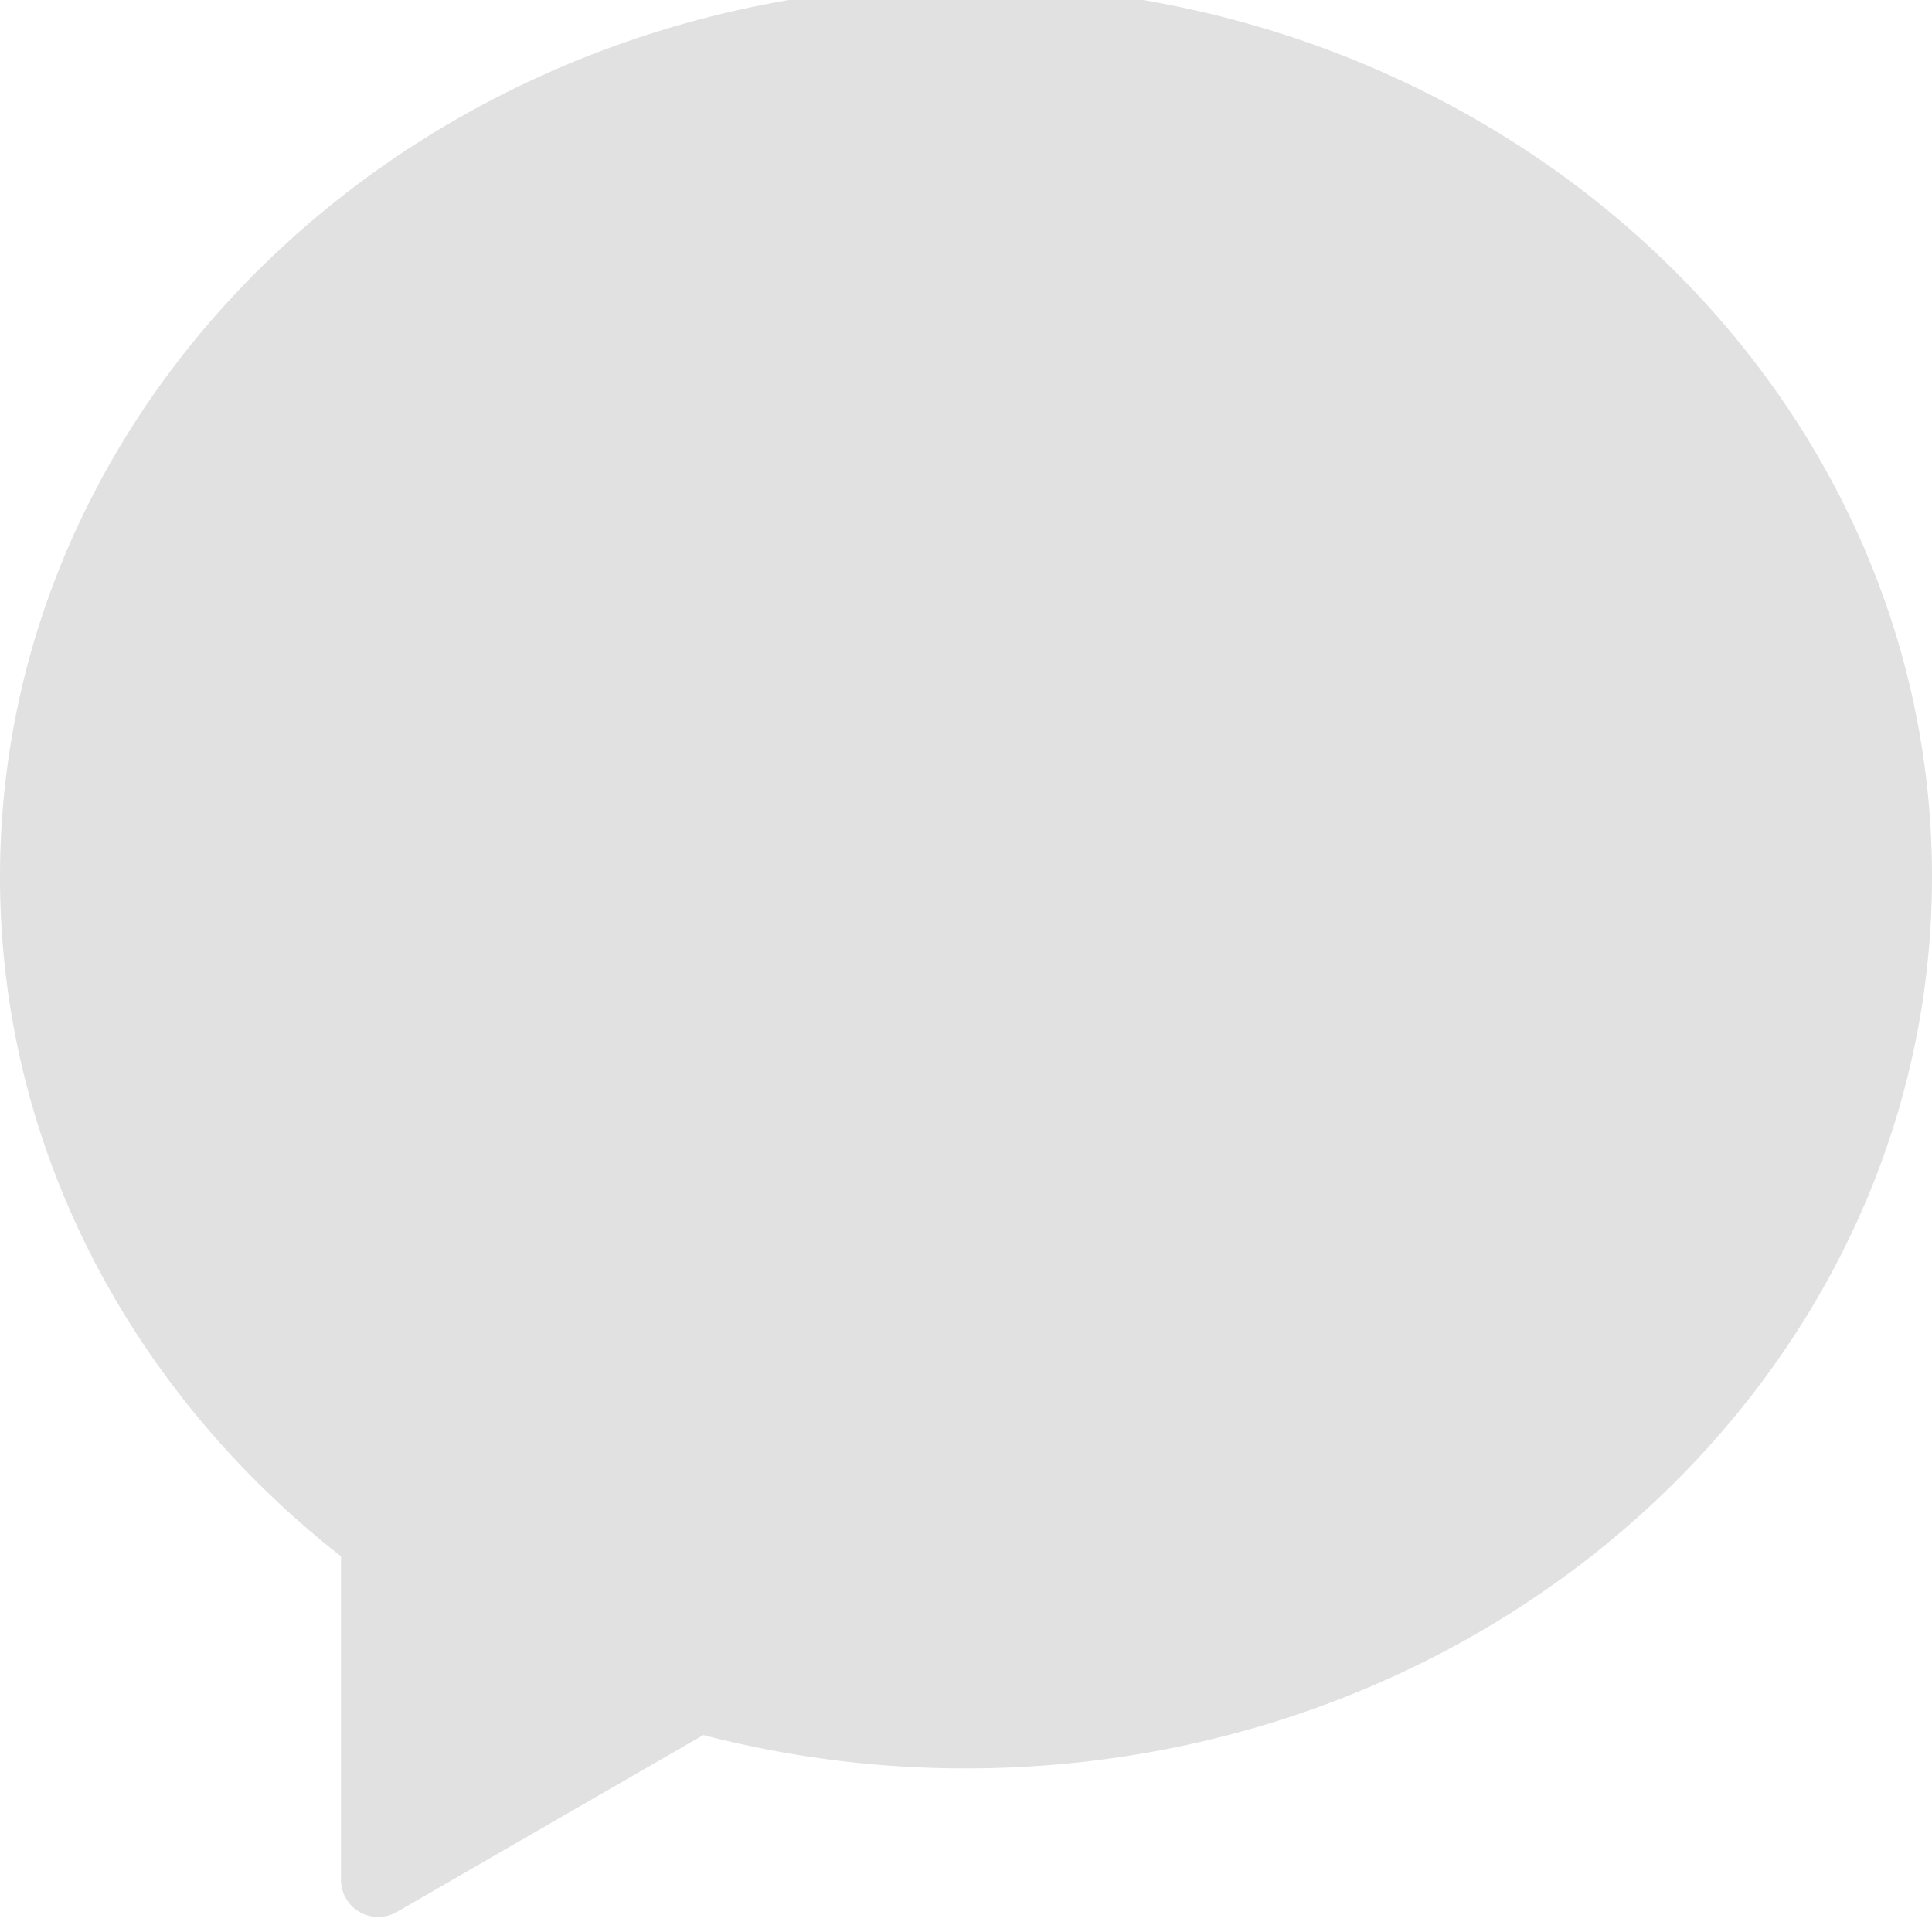 <svg xmlns="http://www.w3.org/2000/svg" style="isolation:isolate" width="16" height="16" version="1.1" id="svg12526"><defs id="defs12522"><style id="current-color-scheme" type="text/css"/></defs><path d="M5.825 14.369A8.62 8.62 0 0 0 8 14.645c4.415 0 8-3.309 8-7.384 0-4.076-3.585-7.385-8-7.385s-8 3.31-8 7.385c0 2.254 1.096 4.273 2.824 5.628v2.68a.308.308 0 0 0 .461.266l1.385-.8 1.155-.666z" fill="currentColor" color="#e1e1e1" id="path12524"/></svg>